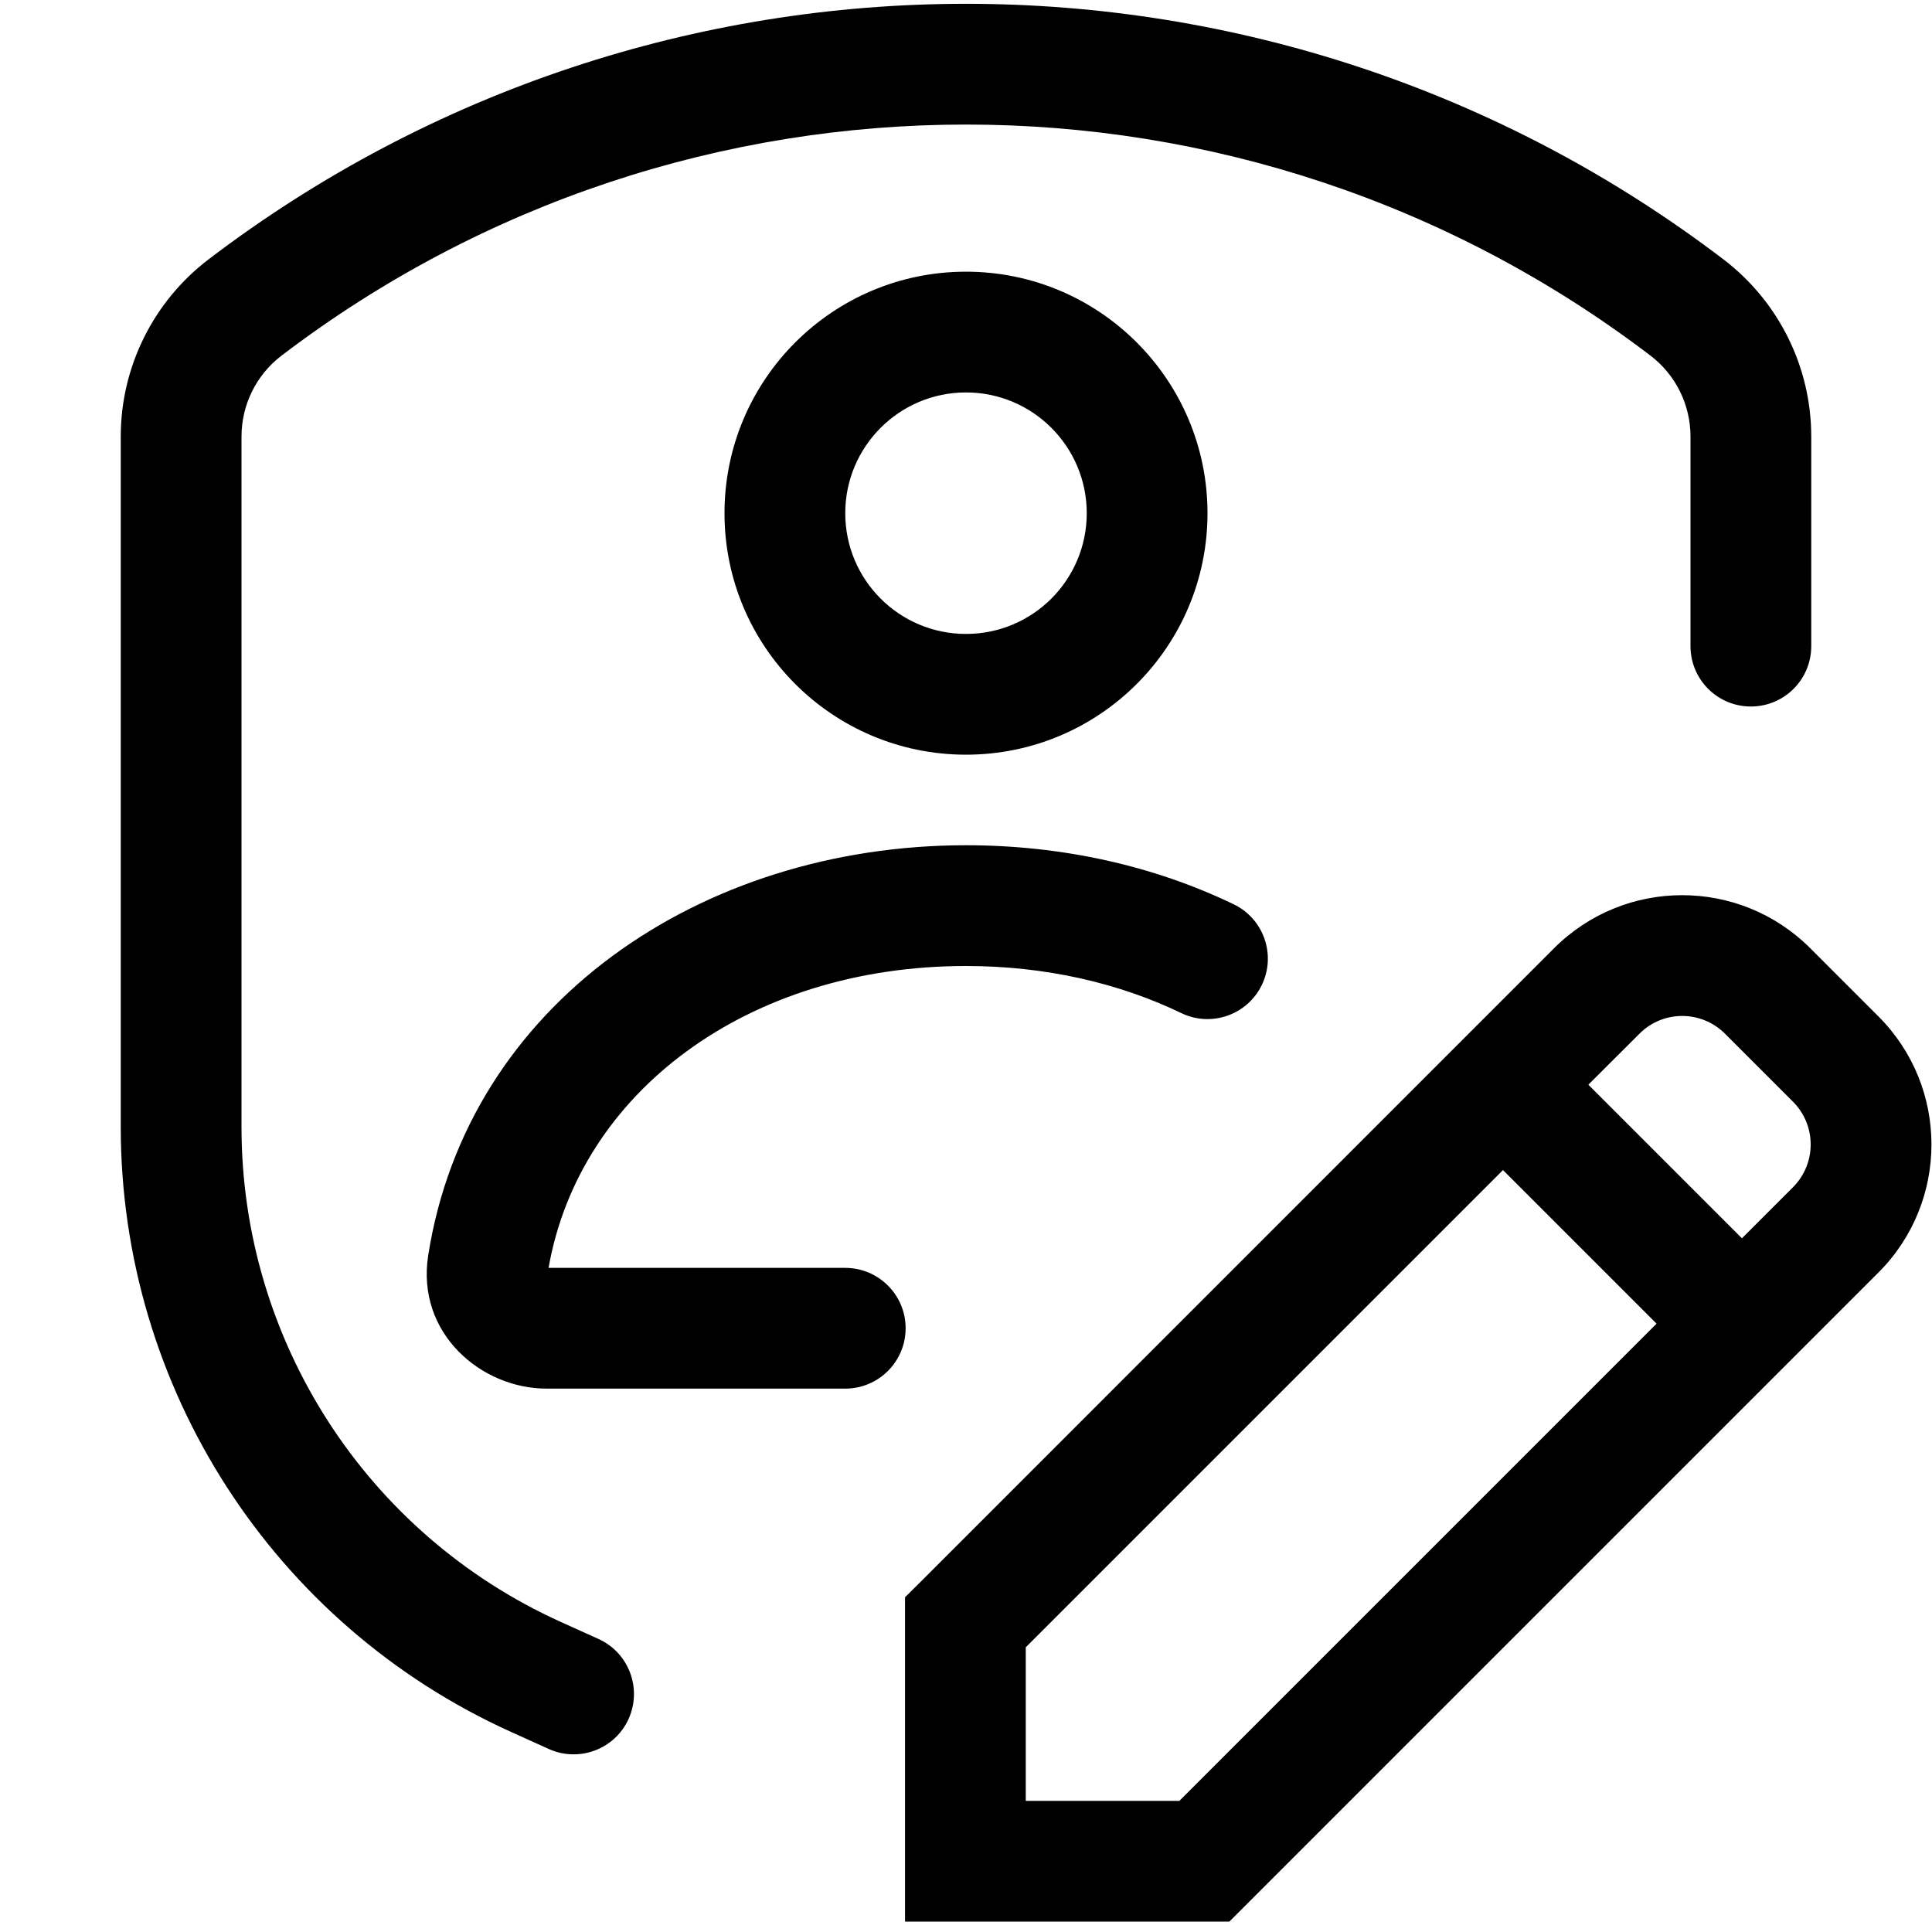 <!--
 * Copyright (c) 2023, WSO2 LLC. (https://www.wso2.com). All Rights Reserved.
 *
 * WSO2 LLC. licenses this file to you under the Apache License,
 * Version 2.0 (the "License"); you may not use this file except
 * in compliance with the License.
 * You may obtain a copy of the License at
 *
 *     http://www.apache.org/licenses/LICENSE-2.0
 *
 * Unless required by applicable law or agreed to in writing,
 * software distributed under the License is distributed on an
 * "AS IS" BASIS, WITHOUT WARRANTIES OR CONDITIONS OF ANY
 * KIND, either express or implied. See the License for the
 * specific language governing permissions and limitations
 * under the License.
-->

<svg width="16" height="16" viewBox="0 0 16 16" fill="none" xmlns="http://www.w3.org/2000/svg">
<path fill-rule="evenodd" clip-rule="evenodd" d="M13.667 2.944C10.319 0.394 5.681 0.394 2.333 2.944C2.123 3.103 2 3.352 2 3.615V9.333C2 11.1 3.034 12.704 4.644 13.432L4.956 13.573C5.208 13.687 5.319 13.983 5.206 14.235C5.092 14.487 4.795 14.598 4.544 14.484L4.232 14.343C2.264 13.453 1 11.493 1 9.333V3.615C1 3.04 1.269 2.497 1.727 2.148C5.433 -0.674 10.567 -0.674 14.273 2.148C14.731 2.497 15 3.04 15 3.615V5.351C15 5.628 14.776 5.851 14.5 5.851C14.224 5.851 14 5.628 14 5.351V3.615C14 3.352 13.877 3.103 13.667 2.944ZM9 4.25C9 4.803 8.552 5.25 8 5.25C7.448 5.25 7 4.803 7 4.25C7 3.698 7.448 3.25 8 3.25C8.552 3.25 9 3.698 9 4.25ZM10 4.25C10 5.355 9.104 6.25 8 6.25C6.895 6.25 6 5.355 6 4.25C6 3.146 6.895 2.25 8 2.25C9.104 2.25 10 3.146 10 4.25ZM8 7C5.803 7 3.871 8.315 3.546 10.398C3.446 11.042 3.985 11.5 4.527 11.5L7 11.5C7.276 11.5 7.5 11.276 7.5 11C7.5 10.724 7.276 10.5 7 10.5L4.543 10.5C4.798 9.048 6.189 8 8 8C8.658 8 9.266 8.141 9.783 8.39C10.032 8.51 10.33 8.405 10.45 8.157C10.57 7.908 10.466 7.609 10.217 7.489C9.557 7.171 8.8 7 8 7ZM14.285 8.56C14.089 8.365 13.773 8.365 13.578 8.56L13.154 8.983L14.426 10.255L14.849 9.832C15.044 9.636 15.044 9.32 14.849 9.124L14.285 8.56ZM7.642 13.082L12.087 8.636L12.094 8.63L12.1 8.623L12.87 7.853C13.456 7.267 14.406 7.267 14.992 7.853L15.556 8.417C16.142 9.003 16.142 9.953 15.556 10.539L10.327 15.768L10.181 15.914H9.974H7.995H7.495V15.414V13.435V13.228L7.642 13.082ZM13.719 10.962L12.447 9.69L8.495 13.642V14.914H9.767L13.719 10.962Z" fill="black"/>
</svg>
